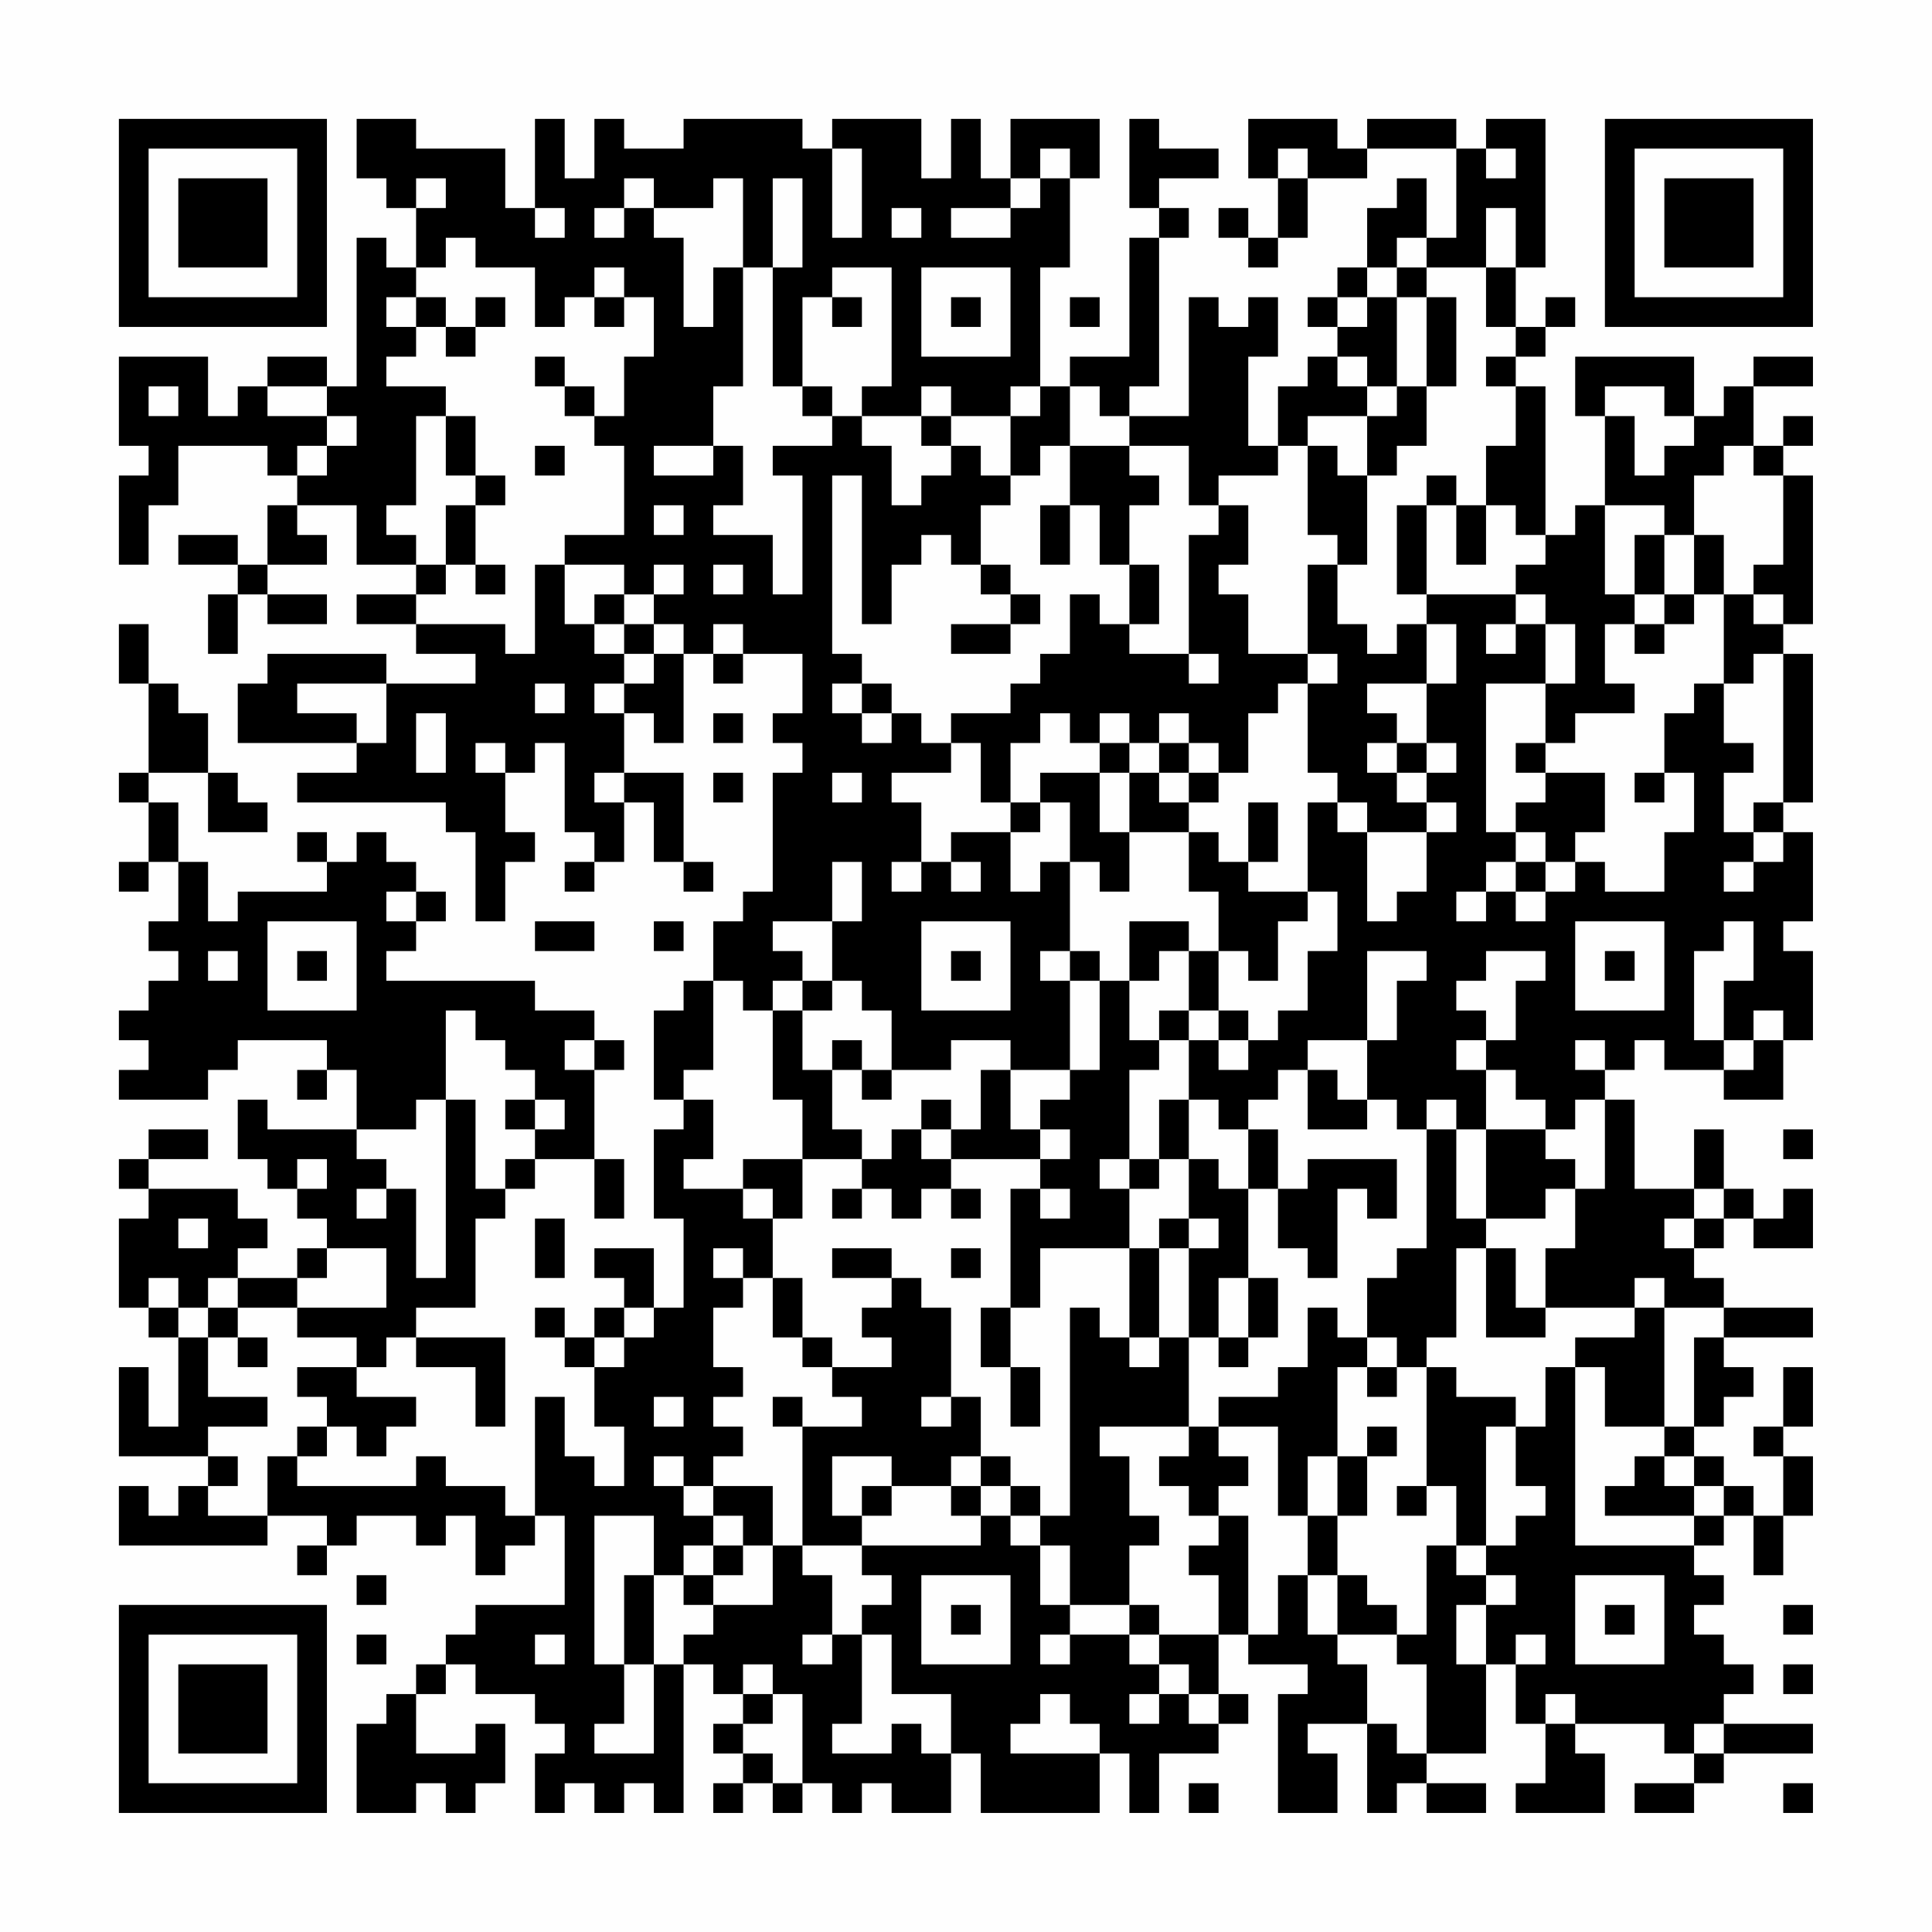 <?xml version="1.0" encoding="UTF-8"?>
<svg xmlns="http://www.w3.org/2000/svg" version="1.1" width="300" height="300" viewBox="0 0 300 300"><rect x="0" y="0" width="300" height="300" fill="#fefefe"/><g transform="scale(4.615)"><g transform="translate(4,4)"><path fill-rule="evenodd" d="M8 0L8 2L9 2L9 3L10 3L10 5L9 5L9 4L8 4L8 9L7 9L7 8L5 8L5 9L4 9L4 10L3 10L3 8L0 8L0 11L1 11L1 12L0 12L0 15L1 15L1 13L2 13L2 11L5 11L5 12L6 12L6 13L5 13L5 15L4 15L4 14L2 14L2 15L4 15L4 16L3 16L3 18L4 18L4 16L5 16L5 17L7 17L7 16L5 16L5 15L7 15L7 14L6 14L6 13L8 13L8 15L10 15L10 16L8 16L8 17L10 17L10 18L12 18L12 19L9 19L9 18L5 18L5 19L4 19L4 21L8 21L8 22L6 22L6 23L11 23L11 24L12 24L12 27L13 27L13 25L14 25L14 24L13 24L13 22L14 22L14 21L15 21L15 24L16 24L16 25L15 25L15 26L16 26L16 25L17 25L17 23L18 23L18 25L19 25L19 26L20 26L20 25L19 25L19 22L17 22L17 20L18 20L18 21L19 21L19 18L20 18L20 19L21 19L21 18L23 18L23 20L22 20L22 21L23 21L23 22L22 22L22 26L21 26L21 27L20 27L20 29L19 29L19 30L18 30L18 33L19 33L19 34L18 34L18 37L19 37L19 40L18 40L18 38L16 38L16 39L17 39L17 40L16 40L16 41L15 41L15 40L14 40L14 41L15 41L15 42L16 42L16 44L17 44L17 46L16 46L16 45L15 45L15 43L14 43L14 47L13 47L13 46L11 46L11 45L10 45L10 46L6 46L6 45L7 45L7 44L8 44L8 45L9 45L9 44L10 44L10 43L8 43L8 42L9 42L9 41L10 41L10 42L12 42L12 44L13 44L13 41L10 41L10 40L12 40L12 37L13 37L13 36L14 36L14 35L16 35L16 37L17 37L17 35L16 35L16 32L17 32L17 31L16 31L16 30L14 30L14 29L9 29L9 28L10 28L10 27L11 27L11 26L10 26L10 25L9 25L9 24L8 24L8 25L7 25L7 24L6 24L6 25L7 25L7 26L4 26L4 27L3 27L3 25L2 25L2 23L1 23L1 22L3 22L3 24L5 24L5 23L4 23L4 22L3 22L3 20L2 20L2 19L1 19L1 17L0 17L0 19L1 19L1 22L0 22L0 23L1 23L1 25L0 25L0 26L1 26L1 25L2 25L2 27L1 27L1 28L2 28L2 29L1 29L1 30L0 30L0 31L1 31L1 32L0 32L0 33L3 33L3 32L4 32L4 31L7 31L7 32L6 32L6 33L7 33L7 32L8 32L8 34L5 34L5 33L4 33L4 35L5 35L5 36L6 36L6 37L7 37L7 38L6 38L6 39L4 39L4 38L5 38L5 37L4 37L4 36L1 36L1 35L3 35L3 34L1 34L1 35L0 35L0 36L1 36L1 37L0 37L0 40L1 40L1 41L2 41L2 44L1 44L1 42L0 42L0 45L3 45L3 46L2 46L2 47L1 47L1 46L0 46L0 48L5 48L5 47L7 47L7 48L6 48L6 49L7 49L7 48L8 48L8 47L10 47L10 48L11 48L11 47L12 47L12 49L13 49L13 48L14 48L14 47L15 47L15 50L12 50L12 51L11 51L11 52L10 52L10 53L9 53L9 54L8 54L8 57L10 57L10 56L11 56L11 57L12 57L12 56L13 56L13 54L12 54L12 55L10 55L10 53L11 53L11 52L12 52L12 53L14 53L14 54L15 54L15 55L14 55L14 57L15 57L15 56L16 56L16 57L17 57L17 56L18 56L18 57L19 57L19 52L20 52L20 53L21 53L21 54L20 54L20 55L21 55L21 56L20 56L20 57L21 57L21 56L22 56L22 57L23 57L23 56L24 56L24 57L25 57L25 56L26 56L26 57L28 57L28 55L29 55L29 57L33 57L33 55L34 55L34 57L35 57L35 55L37 55L37 54L38 54L38 53L37 53L37 51L38 51L38 52L40 52L40 53L39 53L39 57L41 57L41 55L40 55L40 54L42 54L42 57L43 57L43 56L44 56L44 57L46 57L46 56L44 56L44 55L46 55L46 52L47 52L47 54L48 54L48 56L47 56L47 57L50 57L50 55L49 55L49 54L52 54L52 55L53 55L53 56L51 56L51 57L53 57L53 56L54 56L54 55L57 55L57 54L54 54L54 53L55 53L55 52L54 52L54 51L53 51L53 50L54 50L54 49L53 49L53 48L54 48L54 47L55 47L55 49L56 49L56 47L57 47L57 45L56 45L56 44L57 44L57 42L56 42L56 44L55 44L55 45L56 45L56 47L55 47L55 46L54 46L54 45L53 45L53 44L54 44L54 43L55 43L55 42L54 42L54 41L57 41L57 40L54 40L54 39L53 39L53 38L54 38L54 37L55 37L55 38L57 38L57 36L56 36L56 37L55 37L55 36L54 36L54 34L53 34L53 36L51 36L51 33L50 33L50 32L51 32L51 31L52 31L52 32L54 32L54 33L56 33L56 31L57 31L57 28L56 28L56 27L57 27L57 24L56 24L56 23L57 23L57 18L56 18L56 17L57 17L57 12L56 12L56 11L57 11L57 10L56 10L56 11L55 11L55 9L57 9L57 8L55 8L55 9L54 9L54 10L53 10L53 8L49 8L49 10L50 10L50 13L49 13L49 14L48 14L48 9L47 9L47 8L48 8L48 7L49 7L49 6L48 6L48 7L47 7L47 5L48 5L48 0L46 0L46 1L45 1L45 0L42 0L42 1L41 1L41 0L38 0L38 2L39 2L39 4L38 4L38 3L37 3L37 4L38 4L38 5L39 5L39 4L40 4L40 2L42 2L42 1L45 1L45 4L44 4L44 2L43 2L43 3L42 3L42 5L41 5L41 6L40 6L40 7L41 7L41 8L40 8L40 9L39 9L39 11L38 11L38 8L39 8L39 6L38 6L38 7L37 7L37 6L36 6L36 10L34 10L34 9L35 9L35 4L36 4L36 3L35 3L35 2L37 2L37 1L35 1L35 0L34 0L34 3L35 3L35 4L34 4L34 8L32 8L32 9L31 9L31 5L32 5L32 2L33 2L33 0L30 0L30 2L29 2L29 0L28 0L28 2L27 2L27 0L24 0L24 1L23 1L23 0L19 0L19 1L17 1L17 0L16 0L16 2L15 2L15 0L14 0L14 3L13 3L13 1L10 1L10 0ZM24 1L24 4L25 4L25 1ZM31 1L31 2L30 2L30 3L28 3L28 4L30 4L30 3L31 3L31 2L32 2L32 1ZM39 1L39 2L40 2L40 1ZM46 1L46 2L47 2L47 1ZM10 2L10 3L11 3L11 2ZM17 2L17 3L16 3L16 4L17 4L17 3L18 3L18 4L19 4L19 7L20 7L20 5L21 5L21 9L20 9L20 11L18 11L18 12L20 12L20 11L21 11L21 13L20 13L20 14L22 14L22 16L23 16L23 12L22 12L22 11L24 11L24 10L25 10L25 11L26 11L26 13L27 13L27 12L28 12L28 11L29 11L29 12L30 12L30 13L29 13L29 15L28 15L28 14L27 14L27 15L26 15L26 17L25 17L25 12L24 12L24 18L25 18L25 19L24 19L24 20L25 20L25 21L26 21L26 20L27 20L27 21L28 21L28 22L26 22L26 23L27 23L27 25L26 25L26 26L27 26L27 25L28 25L28 26L29 26L29 25L28 25L28 24L30 24L30 26L31 26L31 25L32 25L32 28L31 28L31 29L32 29L32 32L30 32L30 31L28 31L28 32L26 32L26 30L25 30L25 29L24 29L24 27L25 27L25 25L24 25L24 27L22 27L22 28L23 28L23 29L22 29L22 30L21 30L21 29L20 29L20 32L19 32L19 33L20 33L20 35L19 35L19 36L21 36L21 37L22 37L22 39L21 39L21 38L20 38L20 39L21 39L21 40L20 40L20 42L21 42L21 43L20 43L20 44L21 44L21 45L20 45L20 46L19 46L19 45L18 45L18 46L19 46L19 47L20 47L20 48L19 48L19 49L18 49L18 47L16 47L16 52L17 52L17 54L16 54L16 55L18 55L18 52L19 52L19 51L20 51L20 50L22 50L22 48L23 48L23 49L24 49L24 51L23 51L23 52L24 52L24 51L25 51L25 54L24 54L24 55L26 55L26 54L27 54L27 55L28 55L28 53L26 53L26 51L25 51L25 50L26 50L26 49L25 49L25 48L29 48L29 47L30 47L30 48L31 48L31 50L32 50L32 51L31 51L31 52L32 52L32 51L34 51L34 52L35 52L35 53L34 53L34 54L35 54L35 53L36 53L36 54L37 54L37 53L36 53L36 52L35 52L35 51L37 51L37 49L36 49L36 48L37 48L37 47L38 47L38 51L39 51L39 49L40 49L40 51L41 51L41 52L42 52L42 54L43 54L43 55L44 55L44 52L43 52L43 51L44 51L44 48L45 48L45 49L46 49L46 50L45 50L45 52L46 52L46 50L47 50L47 49L46 49L46 48L47 48L47 47L48 47L48 46L47 46L47 44L48 44L48 42L49 42L49 48L53 48L53 47L54 47L54 46L53 46L53 45L52 45L52 44L53 44L53 41L54 41L54 40L52 40L52 39L51 39L51 40L48 40L48 38L49 38L49 36L50 36L50 33L49 33L49 34L48 34L48 33L47 33L47 32L46 32L46 31L47 31L47 29L48 29L48 28L46 28L46 29L45 29L45 30L46 30L46 31L45 31L45 32L46 32L46 34L45 34L45 33L44 33L44 34L43 34L43 33L42 33L42 31L43 31L43 29L44 29L44 28L42 28L42 31L40 31L40 32L39 32L39 33L38 33L38 34L37 34L37 33L36 33L36 31L37 31L37 32L38 32L38 31L39 31L39 30L40 30L40 28L41 28L41 26L40 26L40 23L41 23L41 24L42 24L42 27L43 27L43 26L44 26L44 24L45 24L45 23L44 23L44 22L45 22L45 21L44 21L44 19L45 19L45 17L44 17L44 16L47 16L47 17L46 17L46 18L47 18L47 17L48 17L48 19L46 19L46 24L47 24L47 25L46 25L46 26L45 26L45 27L46 27L46 26L47 26L47 27L48 27L48 26L49 26L49 25L50 25L50 26L52 26L52 24L53 24L53 22L52 22L52 20L53 20L53 19L54 19L54 21L55 21L55 22L54 22L54 24L55 24L55 25L54 25L54 26L55 26L55 25L56 25L56 24L55 24L55 23L56 23L56 18L55 18L55 19L54 19L54 16L55 16L55 17L56 17L56 16L55 16L55 15L56 15L56 12L55 12L55 11L54 11L54 12L53 12L53 14L52 14L52 13L50 13L50 16L51 16L51 17L50 17L50 19L51 19L51 20L49 20L49 21L48 21L48 19L49 19L49 17L48 17L48 16L47 16L47 15L48 15L48 14L47 14L47 13L46 13L46 11L47 11L47 9L46 9L46 8L47 8L47 7L46 7L46 5L47 5L47 3L46 3L46 5L44 5L44 4L43 4L43 5L42 5L42 6L41 6L41 7L42 7L42 6L43 6L43 9L42 9L42 8L41 8L41 9L42 9L42 10L40 10L40 11L39 11L39 12L37 12L37 13L36 13L36 11L34 11L34 10L33 10L33 9L32 9L32 11L31 11L31 12L30 12L30 10L31 10L31 9L30 9L30 10L28 10L28 9L27 9L27 10L25 10L25 9L26 9L26 5L24 5L24 6L23 6L23 9L22 9L22 5L23 5L23 2L22 2L22 5L21 5L21 2L20 2L20 3L18 3L18 2ZM14 3L14 4L15 4L15 3ZM26 3L26 4L27 4L27 3ZM11 4L11 5L10 5L10 6L9 6L9 7L10 7L10 8L9 8L9 9L11 9L11 10L10 10L10 13L9 13L9 14L10 14L10 15L11 15L11 16L10 16L10 17L13 17L13 18L14 18L14 15L15 15L15 17L16 17L16 18L17 18L17 19L16 19L16 20L17 20L17 19L18 19L18 18L19 18L19 17L18 17L18 16L19 16L19 15L18 15L18 16L17 16L17 15L15 15L15 14L17 14L17 11L16 11L16 10L17 10L17 8L18 8L18 6L17 6L17 5L16 5L16 6L15 6L15 7L14 7L14 5L12 5L12 4ZM27 5L27 8L30 8L30 5ZM43 5L43 6L44 6L44 9L43 9L43 10L42 10L42 12L41 12L41 11L40 11L40 14L41 14L41 15L40 15L40 18L38 18L38 16L37 16L37 15L38 15L38 13L37 13L37 14L36 14L36 18L34 18L34 17L35 17L35 15L34 15L34 13L35 13L35 12L34 12L34 11L32 11L32 13L31 13L31 15L32 15L32 13L33 13L33 15L34 15L34 17L33 17L33 16L32 16L32 18L31 18L31 19L30 19L30 20L28 20L28 21L29 21L29 23L30 23L30 24L31 24L31 23L32 23L32 25L33 25L33 26L34 26L34 24L36 24L36 26L37 26L37 28L36 28L36 27L34 27L34 29L33 29L33 28L32 28L32 29L33 29L33 32L32 32L32 33L31 33L31 34L30 34L30 32L29 32L29 34L28 34L28 33L27 33L27 34L26 34L26 35L25 35L25 34L24 34L24 32L25 32L25 33L26 33L26 32L25 32L25 31L24 31L24 32L23 32L23 30L24 30L24 29L23 29L23 30L22 30L22 33L23 33L23 35L21 35L21 36L22 36L22 37L23 37L23 35L25 35L25 36L24 36L24 37L25 37L25 36L26 36L26 37L27 37L27 36L28 36L28 37L29 37L29 36L28 36L28 35L31 35L31 36L30 36L30 40L29 40L29 42L30 42L30 44L31 44L31 42L30 42L30 40L31 40L31 38L34 38L34 41L33 41L33 40L32 40L32 47L31 47L31 46L30 46L30 45L29 45L29 43L28 43L28 40L27 40L27 39L26 39L26 38L24 38L24 39L26 39L26 40L25 40L25 41L26 41L26 42L24 42L24 41L23 41L23 39L22 39L22 41L23 41L23 42L24 42L24 43L25 43L25 44L23 44L23 43L22 43L22 44L23 44L23 48L25 48L25 47L26 47L26 46L28 46L28 47L29 47L29 46L30 46L30 47L31 47L31 48L32 48L32 50L34 50L34 51L35 51L35 50L34 50L34 48L35 48L35 47L34 47L34 45L33 45L33 44L36 44L36 45L35 45L35 46L36 46L36 47L37 47L37 46L38 46L38 45L37 45L37 44L39 44L39 47L40 47L40 49L41 49L41 51L43 51L43 50L42 50L42 49L41 49L41 47L42 47L42 45L43 45L43 44L42 44L42 45L41 45L41 42L42 42L42 43L43 43L43 42L44 42L44 46L43 46L43 47L44 47L44 46L45 46L45 48L46 48L46 44L47 44L47 43L45 43L45 42L44 42L44 41L45 41L45 38L46 38L46 41L48 41L48 40L47 40L47 38L46 38L46 37L48 37L48 36L49 36L49 35L48 35L48 34L46 34L46 37L45 37L45 34L44 34L44 38L43 38L43 39L42 39L42 41L41 41L41 40L40 40L40 42L39 42L39 43L37 43L37 44L36 44L36 41L37 41L37 42L38 42L38 41L39 41L39 39L38 39L38 36L39 36L39 38L40 38L40 39L41 39L41 36L42 36L42 37L43 37L43 35L40 35L40 36L39 36L39 34L38 34L38 36L37 36L37 35L36 35L36 33L35 33L35 35L34 35L34 32L35 32L35 31L36 31L36 30L37 30L37 31L38 31L38 30L37 30L37 28L38 28L38 29L39 29L39 27L40 27L40 26L38 26L38 25L39 25L39 23L38 23L38 25L37 25L37 24L36 24L36 23L37 23L37 22L38 22L38 20L39 20L39 19L40 19L40 22L41 22L41 23L42 23L42 24L44 24L44 23L43 23L43 22L44 22L44 21L43 21L43 20L42 20L42 19L44 19L44 17L43 17L43 18L42 18L42 17L41 17L41 15L42 15L42 12L43 12L43 11L44 11L44 9L45 9L45 6L44 6L44 5ZM10 6L10 7L11 7L11 8L12 8L12 7L13 7L13 6L12 6L12 7L11 7L11 6ZM16 6L16 7L17 7L17 6ZM24 6L24 7L25 7L25 6ZM28 6L28 7L29 7L29 6ZM32 6L32 7L33 7L33 6ZM14 8L14 9L15 9L15 10L16 10L16 9L15 9L15 8ZM1 9L1 10L2 10L2 9ZM5 9L5 10L7 10L7 11L6 11L6 12L7 12L7 11L8 11L8 10L7 10L7 9ZM23 9L23 10L24 10L24 9ZM50 9L50 10L51 10L51 12L52 12L52 11L53 11L53 10L52 10L52 9ZM11 10L11 12L12 12L12 13L11 13L11 15L12 15L12 16L13 16L13 15L12 15L12 13L13 13L13 12L12 12L12 10ZM27 10L27 11L28 11L28 10ZM14 11L14 12L15 12L15 11ZM44 12L44 13L43 13L43 16L44 16L44 13L45 13L45 15L46 15L46 13L45 13L45 12ZM18 13L18 14L19 14L19 13ZM51 14L51 16L52 16L52 17L51 17L51 18L52 18L52 17L53 17L53 16L54 16L54 14L53 14L53 16L52 16L52 14ZM20 15L20 16L21 16L21 15ZM29 15L29 16L30 16L30 17L28 17L28 18L30 18L30 17L31 17L31 16L30 16L30 15ZM16 16L16 17L17 17L17 18L18 18L18 17L17 17L17 16ZM20 17L20 18L21 18L21 17ZM36 18L36 19L37 19L37 18ZM40 18L40 19L41 19L41 18ZM6 19L6 20L8 20L8 21L9 21L9 19ZM14 19L14 20L15 20L15 19ZM25 19L25 20L26 20L26 19ZM10 20L10 22L11 22L11 20ZM20 20L20 21L21 21L21 20ZM31 20L31 21L30 21L30 23L31 23L31 22L33 22L33 24L34 24L34 22L35 22L35 23L36 23L36 22L37 22L37 21L36 21L36 20L35 20L35 21L34 21L34 20L33 20L33 21L32 21L32 20ZM12 21L12 22L13 22L13 21ZM33 21L33 22L34 22L34 21ZM35 21L35 22L36 22L36 21ZM42 21L42 22L43 22L43 21ZM47 21L47 22L48 22L48 23L47 23L47 24L48 24L48 25L47 25L47 26L48 26L48 25L49 25L49 24L50 24L50 22L48 22L48 21ZM16 22L16 23L17 23L17 22ZM20 22L20 23L21 23L21 22ZM24 22L24 23L25 23L25 22ZM51 22L51 23L52 23L52 22ZM9 26L9 27L10 27L10 26ZM5 27L5 30L8 30L8 27ZM14 27L14 28L16 28L16 27ZM18 27L18 28L19 28L19 27ZM27 27L27 30L30 30L30 27ZM49 27L49 30L52 30L52 27ZM54 27L54 28L53 28L53 31L54 31L54 32L55 32L55 31L56 31L56 30L55 30L55 31L54 31L54 29L55 29L55 27ZM3 28L3 29L4 29L4 28ZM6 28L6 29L7 29L7 28ZM28 28L28 29L29 29L29 28ZM35 28L35 29L34 29L34 31L35 31L35 30L36 30L36 28ZM50 28L50 29L51 29L51 28ZM11 30L11 33L10 33L10 34L8 34L8 35L9 35L9 36L8 36L8 37L9 37L9 36L10 36L10 39L11 39L11 33L12 33L12 36L13 36L13 35L14 35L14 34L15 34L15 33L14 33L14 32L13 32L13 31L12 31L12 30ZM15 31L15 32L16 32L16 31ZM49 31L49 32L50 32L50 31ZM40 32L40 34L42 34L42 33L41 33L41 32ZM13 33L13 34L14 34L14 33ZM27 34L27 35L28 35L28 34ZM31 34L31 35L32 35L32 34ZM56 34L56 35L57 35L57 34ZM6 35L6 36L7 36L7 35ZM33 35L33 36L34 36L34 38L35 38L35 41L34 41L34 42L35 42L35 41L36 41L36 38L37 38L37 37L36 37L36 35L35 35L35 36L34 36L34 35ZM31 36L31 37L32 37L32 36ZM53 36L53 37L52 37L52 38L53 38L53 37L54 37L54 36ZM2 37L2 38L3 38L3 37ZM14 37L14 39L15 39L15 37ZM35 37L35 38L36 38L36 37ZM7 38L7 39L6 39L6 40L4 40L4 39L3 39L3 40L2 40L2 39L1 39L1 40L2 40L2 41L3 41L3 43L5 43L5 44L3 44L3 45L4 45L4 46L3 46L3 47L5 47L5 45L6 45L6 44L7 44L7 43L6 43L6 42L8 42L8 41L6 41L6 40L9 40L9 38ZM28 38L28 39L29 39L29 38ZM37 39L37 41L38 41L38 39ZM3 40L3 41L4 41L4 42L5 42L5 41L4 41L4 40ZM17 40L17 41L16 41L16 42L17 42L17 41L18 41L18 40ZM51 40L51 41L49 41L49 42L50 42L50 44L52 44L52 40ZM42 41L42 42L43 42L43 41ZM18 43L18 44L19 44L19 43ZM27 43L27 44L28 44L28 43ZM24 45L24 47L25 47L25 46L26 46L26 45ZM28 45L28 46L29 46L29 45ZM40 45L40 47L41 47L41 45ZM51 45L51 46L50 46L50 47L53 47L53 46L52 46L52 45ZM20 46L20 47L21 47L21 48L20 48L20 49L19 49L19 50L20 50L20 49L21 49L21 48L22 48L22 46ZM8 49L8 50L9 50L9 49ZM17 49L17 52L18 52L18 49ZM27 49L27 52L30 52L30 49ZM49 49L49 52L52 52L52 49ZM28 50L28 51L29 51L29 50ZM50 50L50 51L51 51L51 50ZM56 50L56 51L57 51L57 50ZM8 51L8 52L9 52L9 51ZM14 51L14 52L15 52L15 51ZM47 51L47 52L48 52L48 51ZM21 52L21 53L22 53L22 54L21 54L21 55L22 55L22 56L23 56L23 53L22 53L22 52ZM56 52L56 53L57 53L57 52ZM31 53L31 54L30 54L30 55L33 55L33 54L32 54L32 53ZM48 53L48 54L49 54L49 53ZM53 54L53 55L54 55L54 54ZM36 56L36 57L37 57L37 56ZM56 56L56 57L57 57L57 56ZM0 0L0 7L7 7L7 0ZM1 1L1 6L6 6L6 1ZM2 2L2 5L5 5L5 2ZM50 0L50 7L57 7L57 0ZM51 1L51 6L56 6L56 1ZM52 2L52 5L55 5L55 2ZM0 50L0 57L7 57L7 50ZM1 51L1 56L6 56L6 51ZM2 52L2 55L5 55L5 52Z" fill="#000000"/></g></g></svg>
